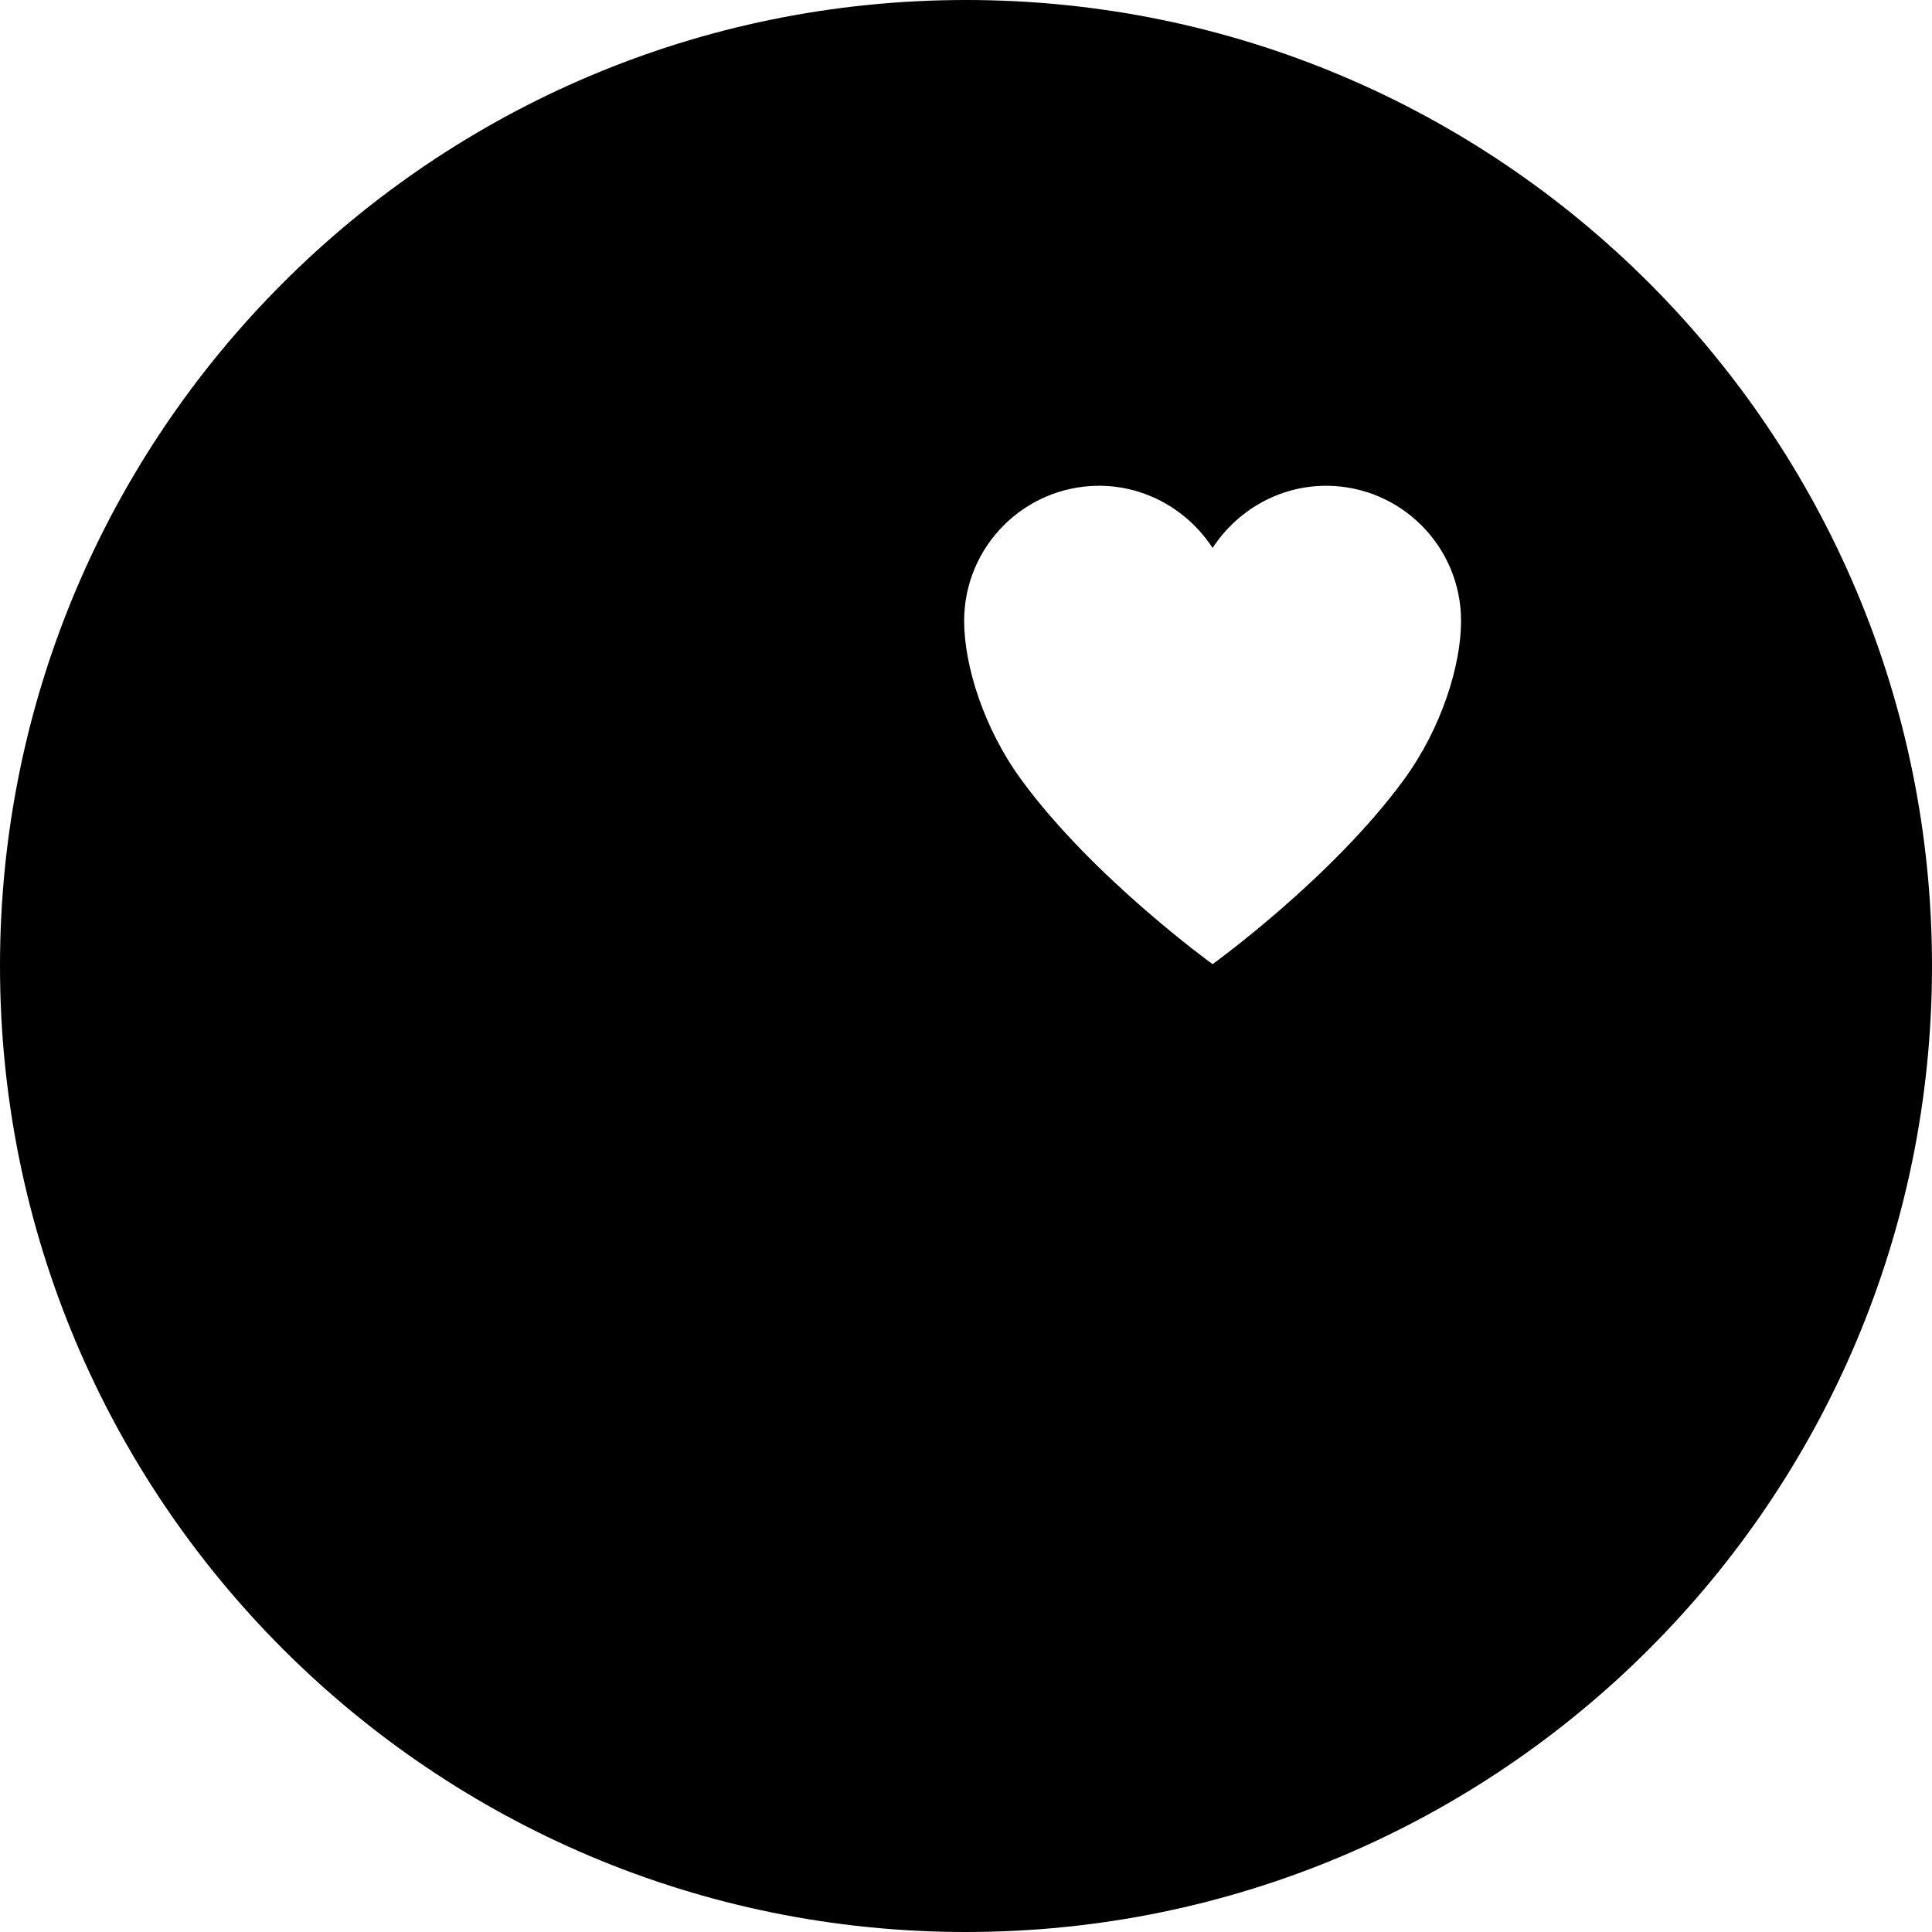 <svg width="521" height="521" viewBox="0 0 521 521" fill="none" xmlns="http://www.w3.org/2000/svg">
<path fill-rule="evenodd" clip-rule="evenodd" d="M260.5 521C404.37 521 521 404.37 521 260.5C521 116.63 404.37 0 260.5 0C116.63 0 0 116.63 0 260.5C0 404.37 116.63 521 260.5 521ZM357.601 131H357.923C377.862 131.193 394 147.415 394 167.443C394 179.375 388.782 196.306 378.603 210.238C359.212 236.78 327 260 327 260C327 260 294.788 236.78 275.397 210.238C265.218 196.306 260 179.375 260 167.443C260 147.415 276.138 131.193 296.077 131H296.399C309.187 131 320.493 137.773 327 147.77C333.507 137.773 344.813 131 357.601 131Z" fill="black"/>
</svg>
